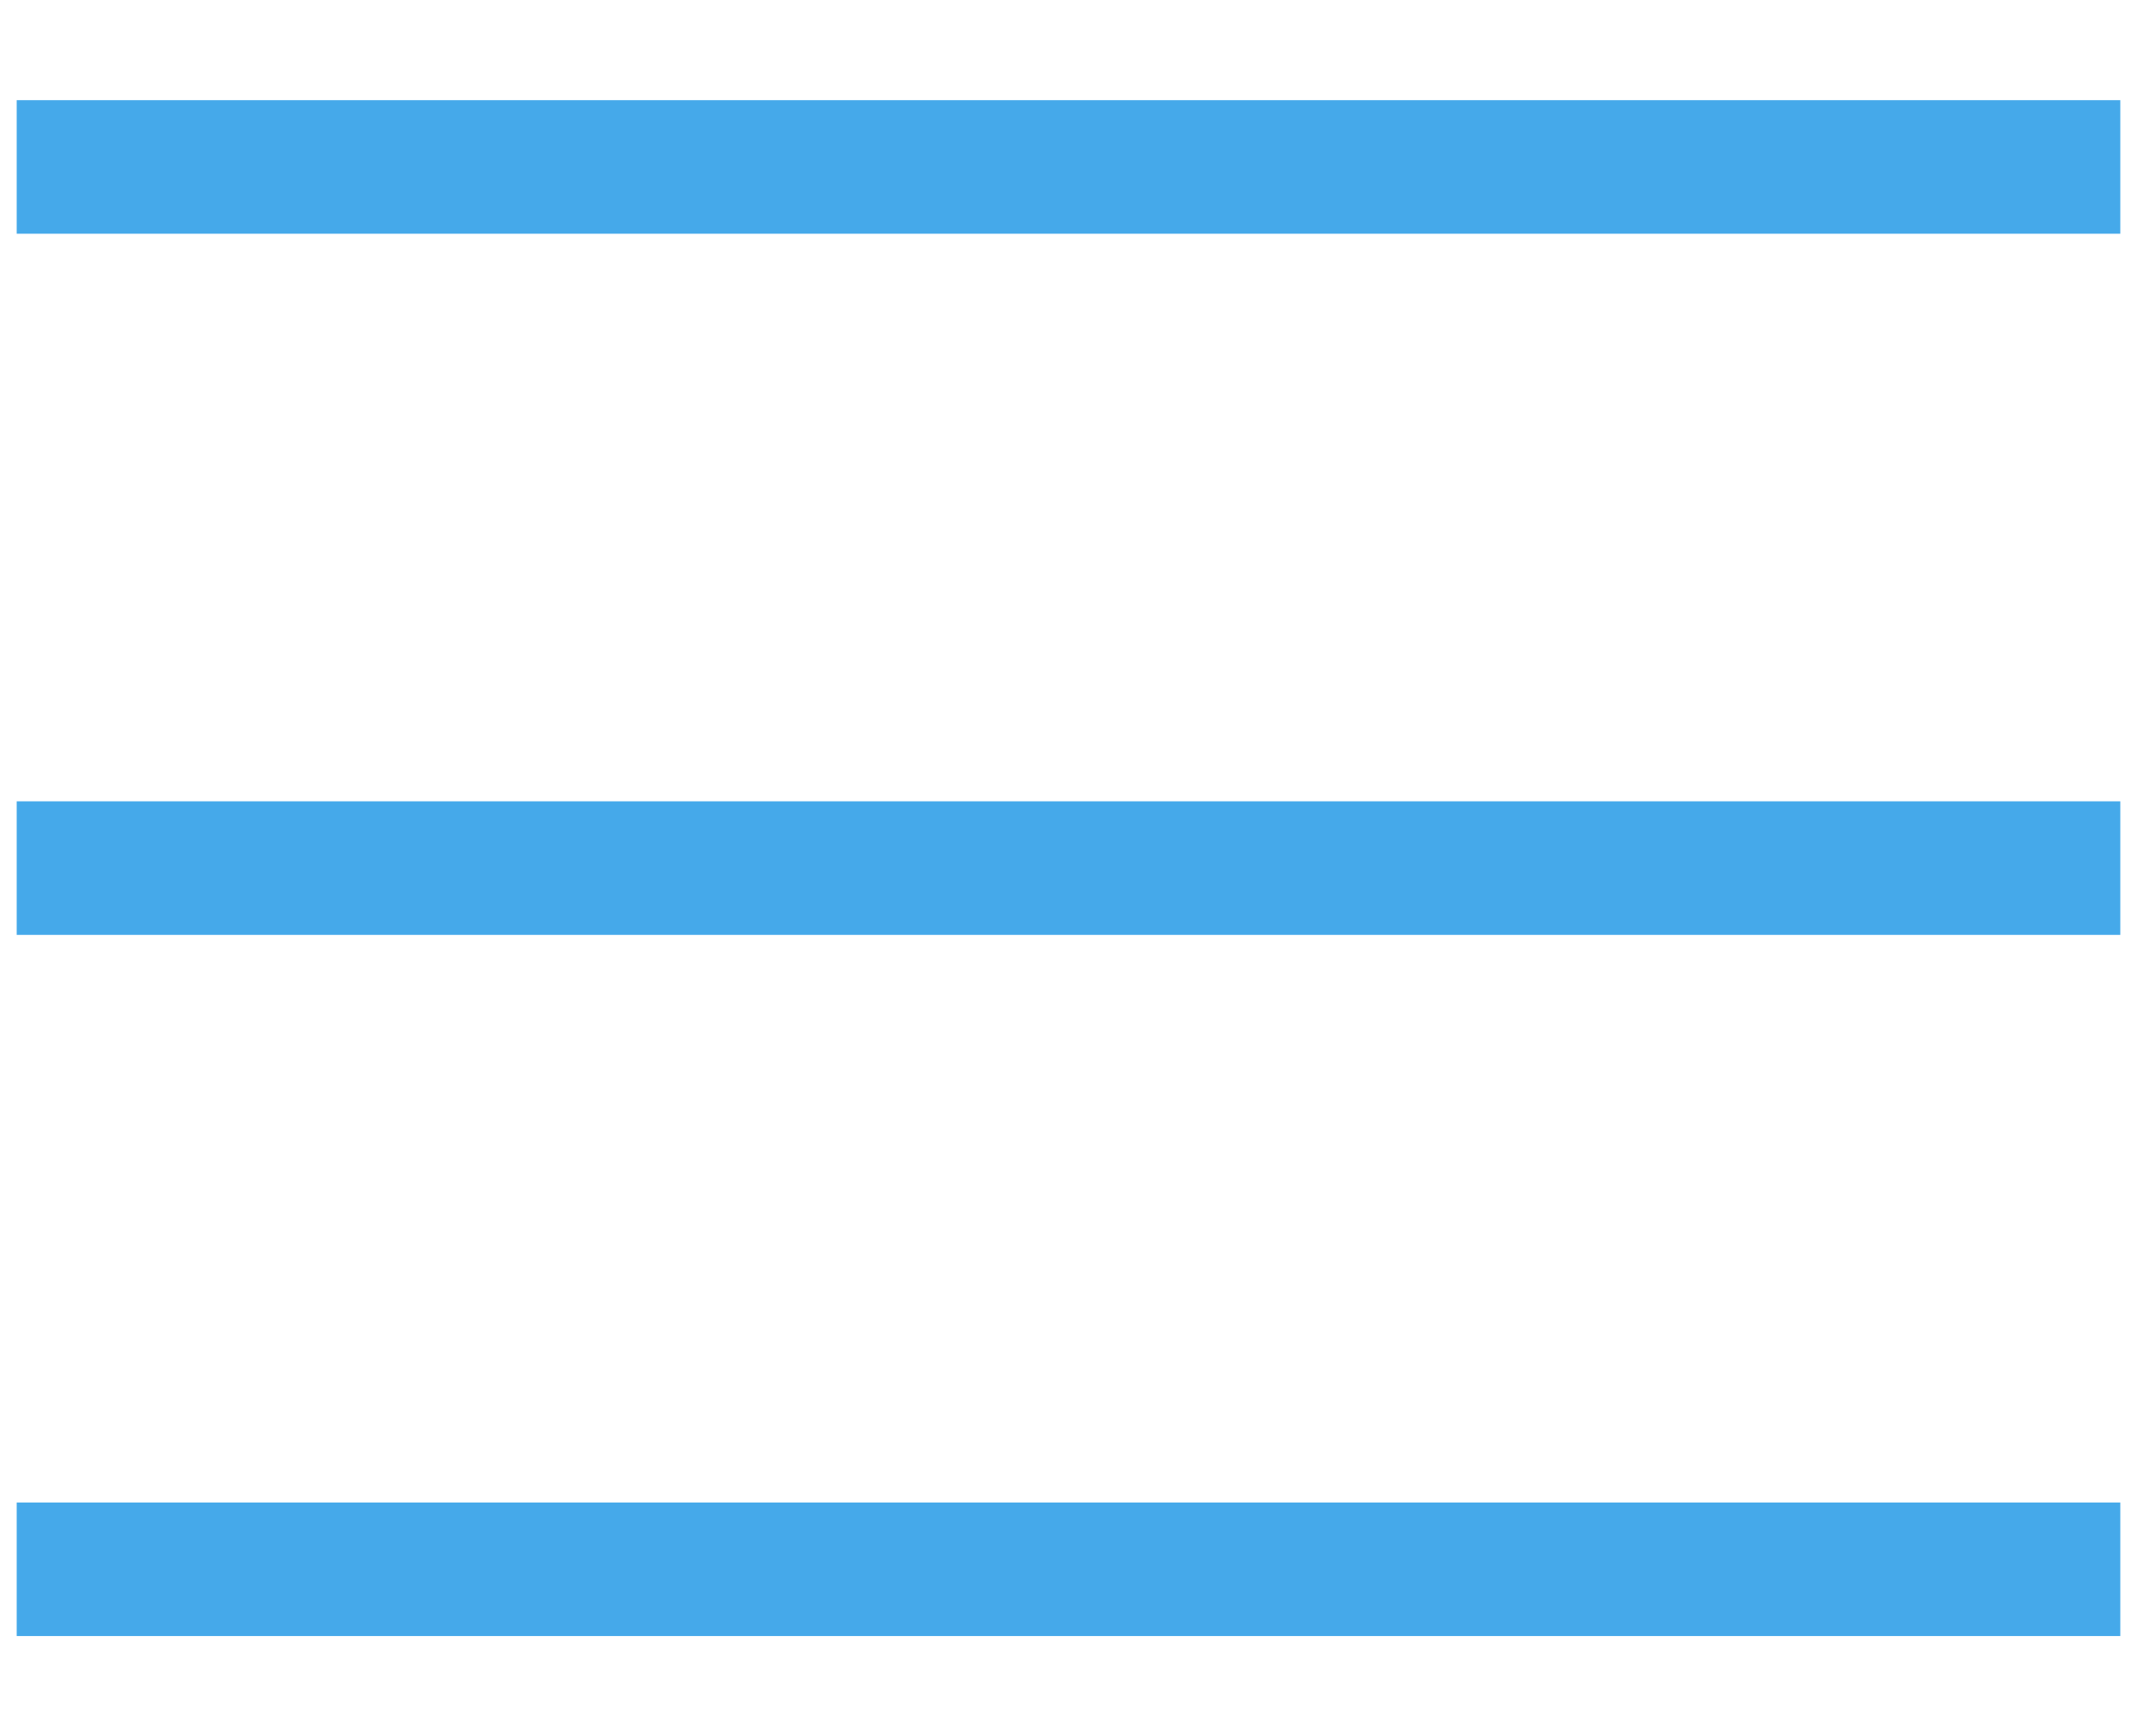<svg width="16" height="13" viewBox="0 0 16 13" fill="none" xmlns="http://www.w3.org/2000/svg">
<g id="Group 1261154699">
<line id="Line 1" x1="0.125" y1="1.25" x2="15.875" y2="1.25" stroke="#45A9EA"/>
<line id="Line 2" x1="0.125" y1="6.5" x2="15.875" y2="6.5" stroke="#45A9EA"/>
<line id="Line 3" x1="0.125" y1="11.75" x2="15.875" y2="11.75" stroke="#45A9EA"/>
</g>
</svg>
